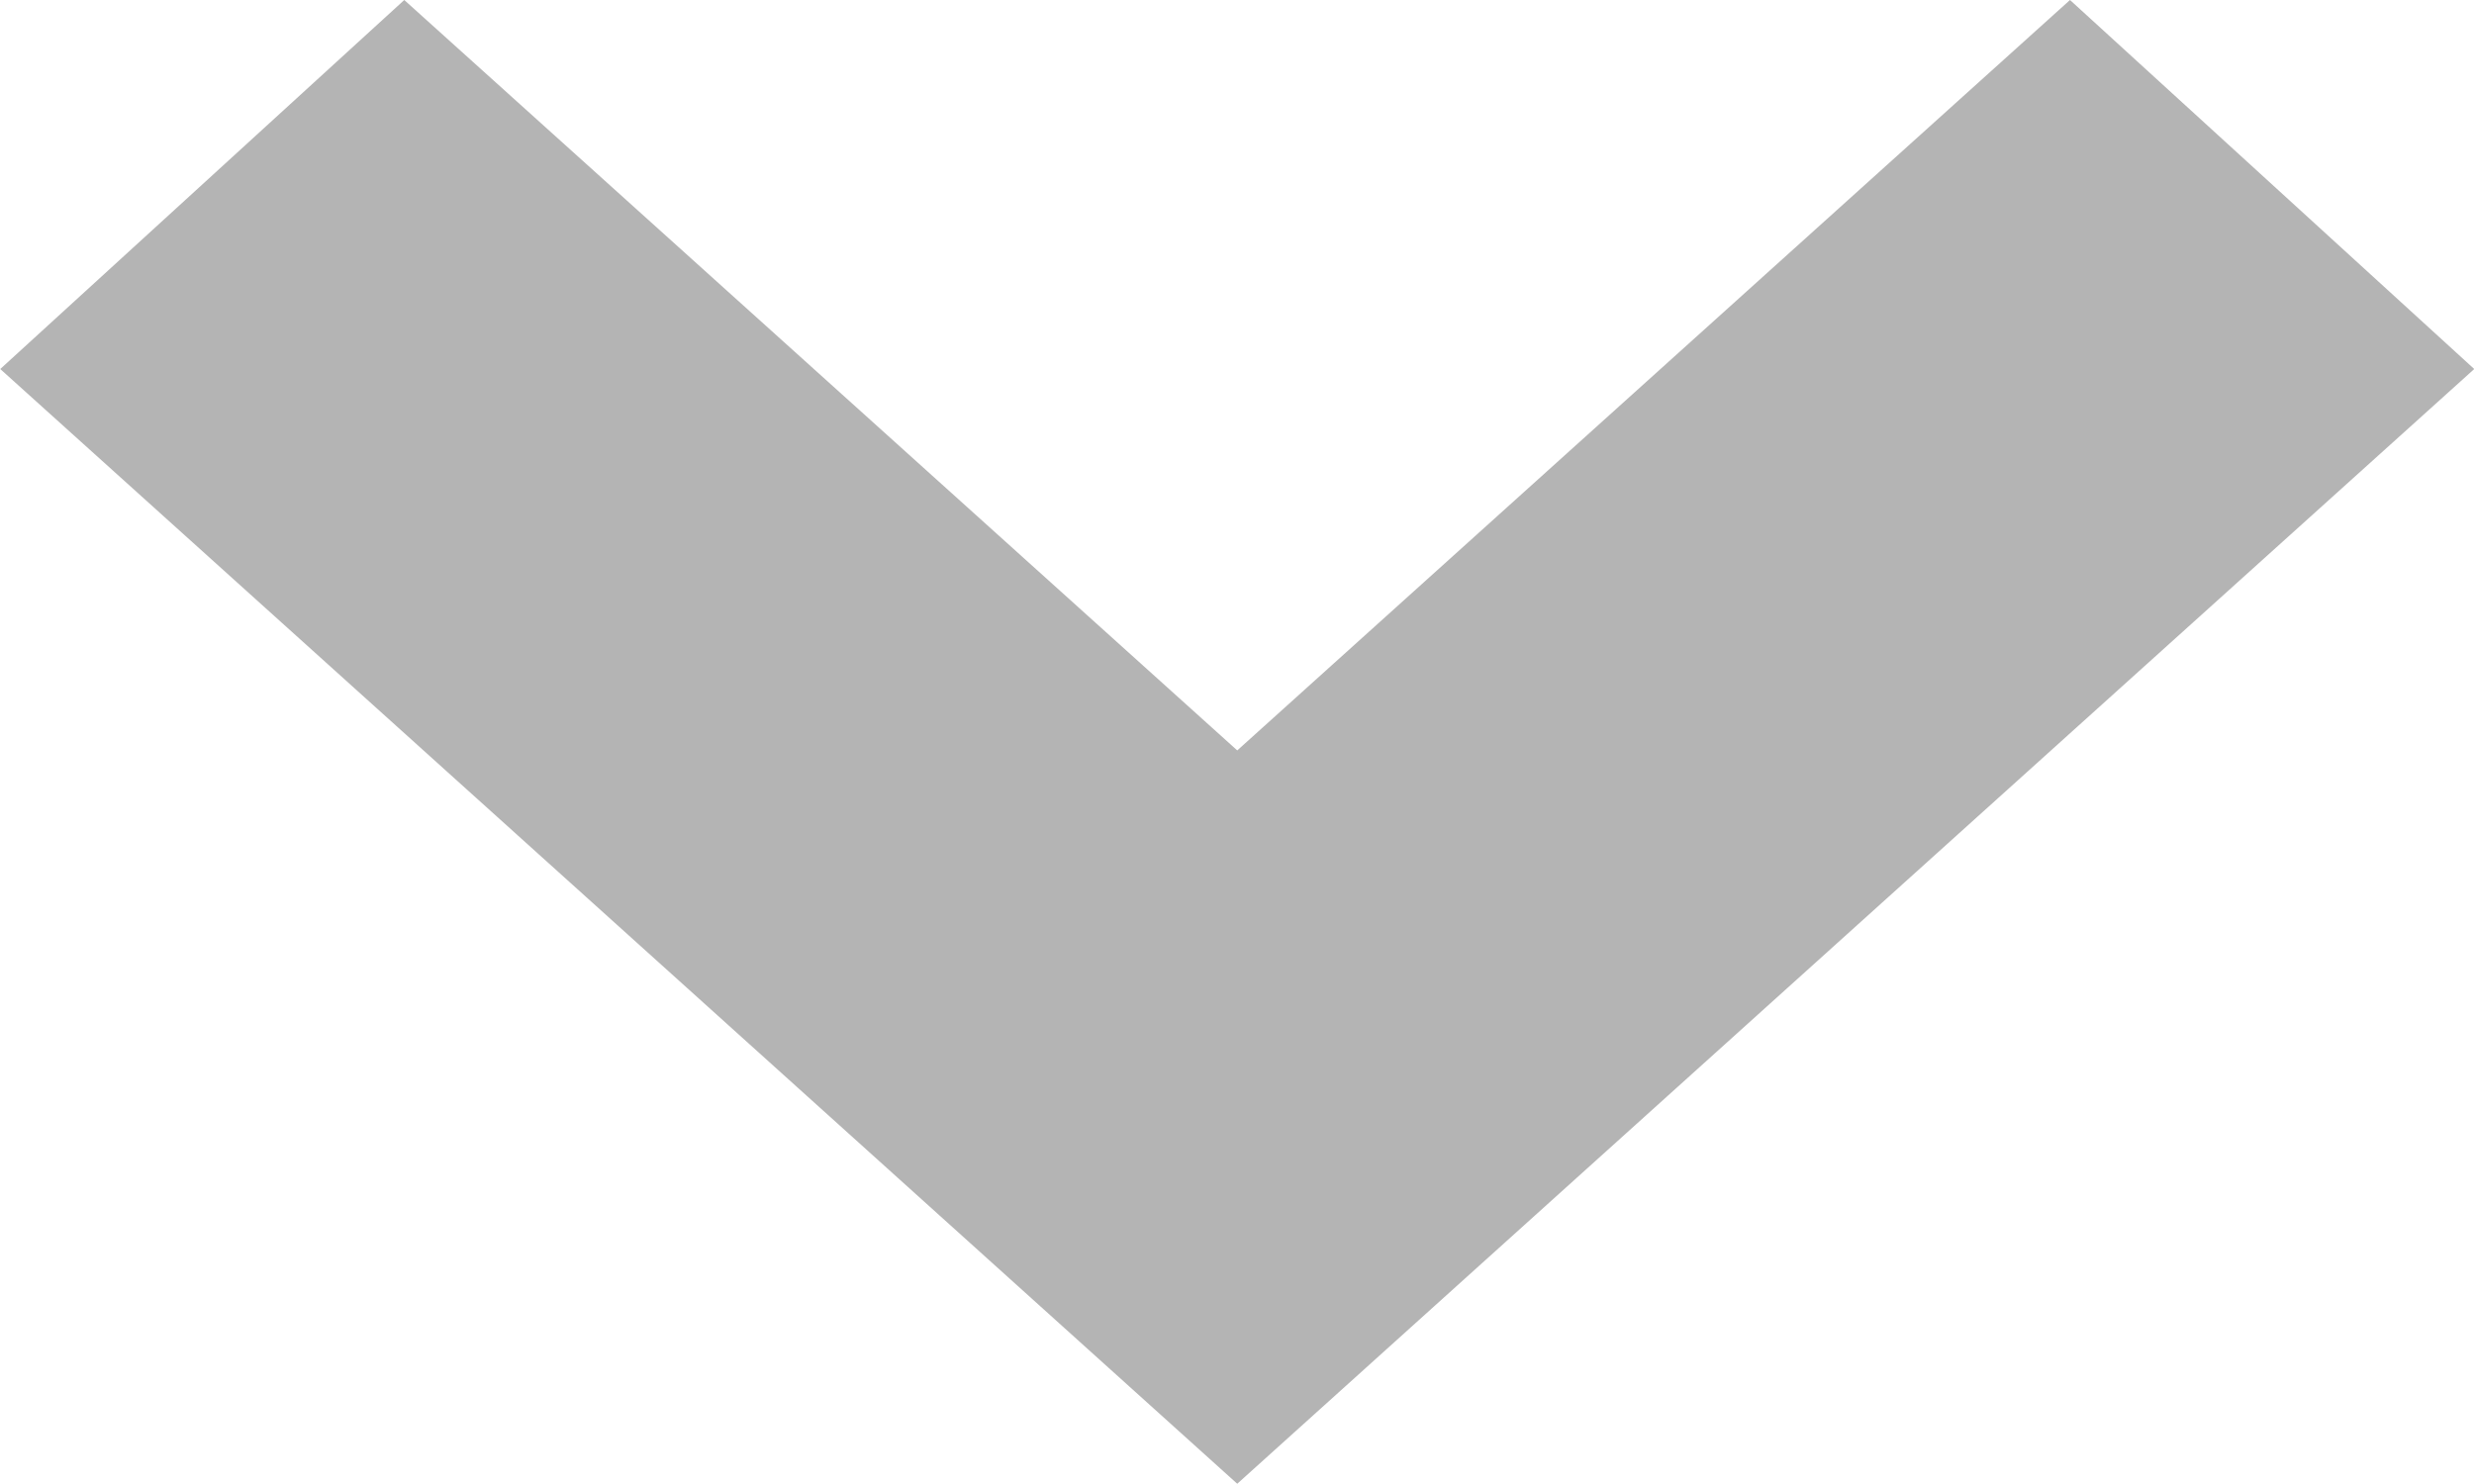 <svg
        xmlns="http://www.w3.org/2000/svg"
        xmlns:xlink="http://www.w3.org/1999/xlink"
        viewBox="0 0 10 6"
        width="10px" height="6px">
    <path fill-rule="evenodd"  fill="#b4b4b4"
          d="M0.001,1.492 L5.001,5.999 L10.001,1.492 L8.367,-0.000 L5.001,3.034 L1.634,-0.000 L0.001,1.492 Z"/>
</svg>
